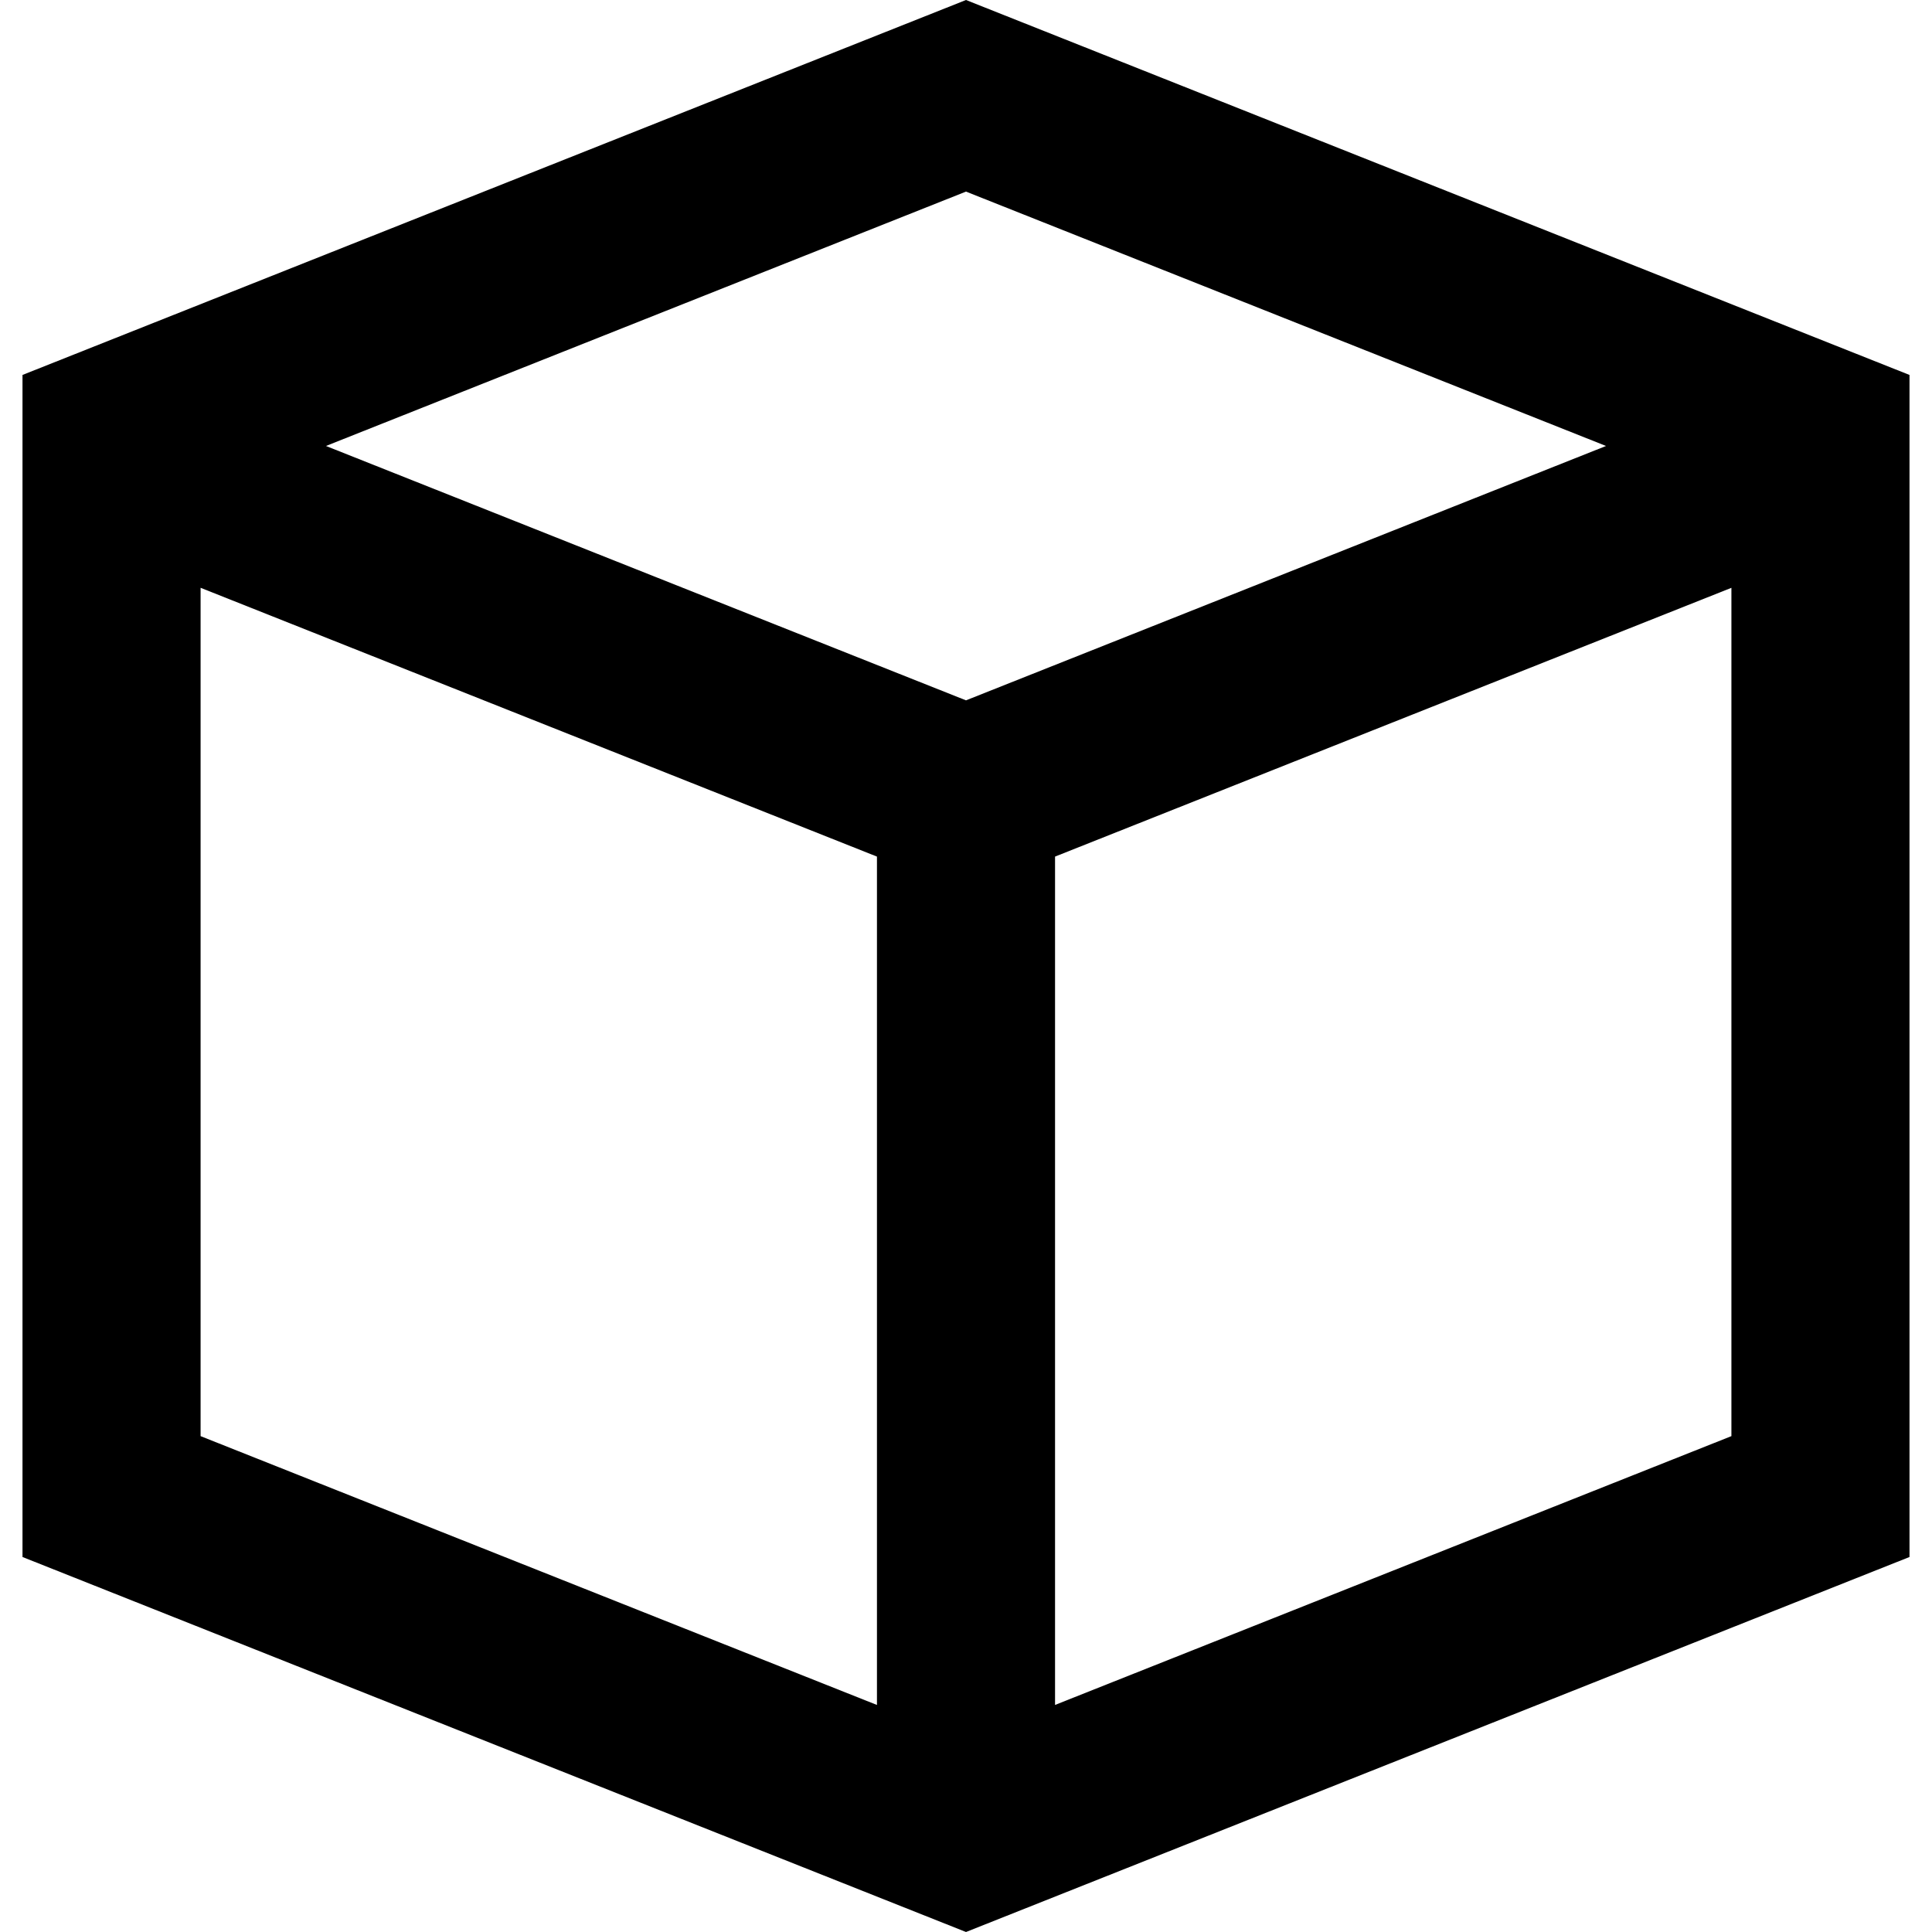 <?xml version="1.0" encoding="iso-8859-1"?>
<!-- Generator: Adobe Illustrator 19.0.0, SVG Export Plug-In . SVG Version: 6.00 Build 0)  -->
<svg version="1.1" id="Capa_1" xmlns="http://www.w3.org/2000/svg" xmlns:xlink="http://www.w3.org/1999/xlink" x="0px" y="0px"
	 viewBox="0 0 65.09 65.09" style="enable-background:new 0 0 65.09 65.09;" xml:space="preserve">
<g>
	<path d="M0.758,12.632v39.824L32.545,65.09l31.787-12.634V12.632L32.545,0L0.758,12.632z M54.108,15.025l-21.563,8.57l-21.563-8.57
		l21.563-8.57L54.108,15.025z M6.758,19.803l22.787,9.056v28.582L6.758,48.384V19.803z M35.545,57.44V28.859l22.787-9.055v28.58
		L35.545,57.44z"/>
</g>
<g>
</g>
<g>
</g>
<g>
</g>
<g>
</g>
<g>
</g>
<g>
</g>
<g>
</g>
<g>
</g>
<g>
</g>
<g>
</g>
<g>
</g>
<g>
</g>
<g>
</g>
<g>
</g>
<g>
</g>
</svg>
